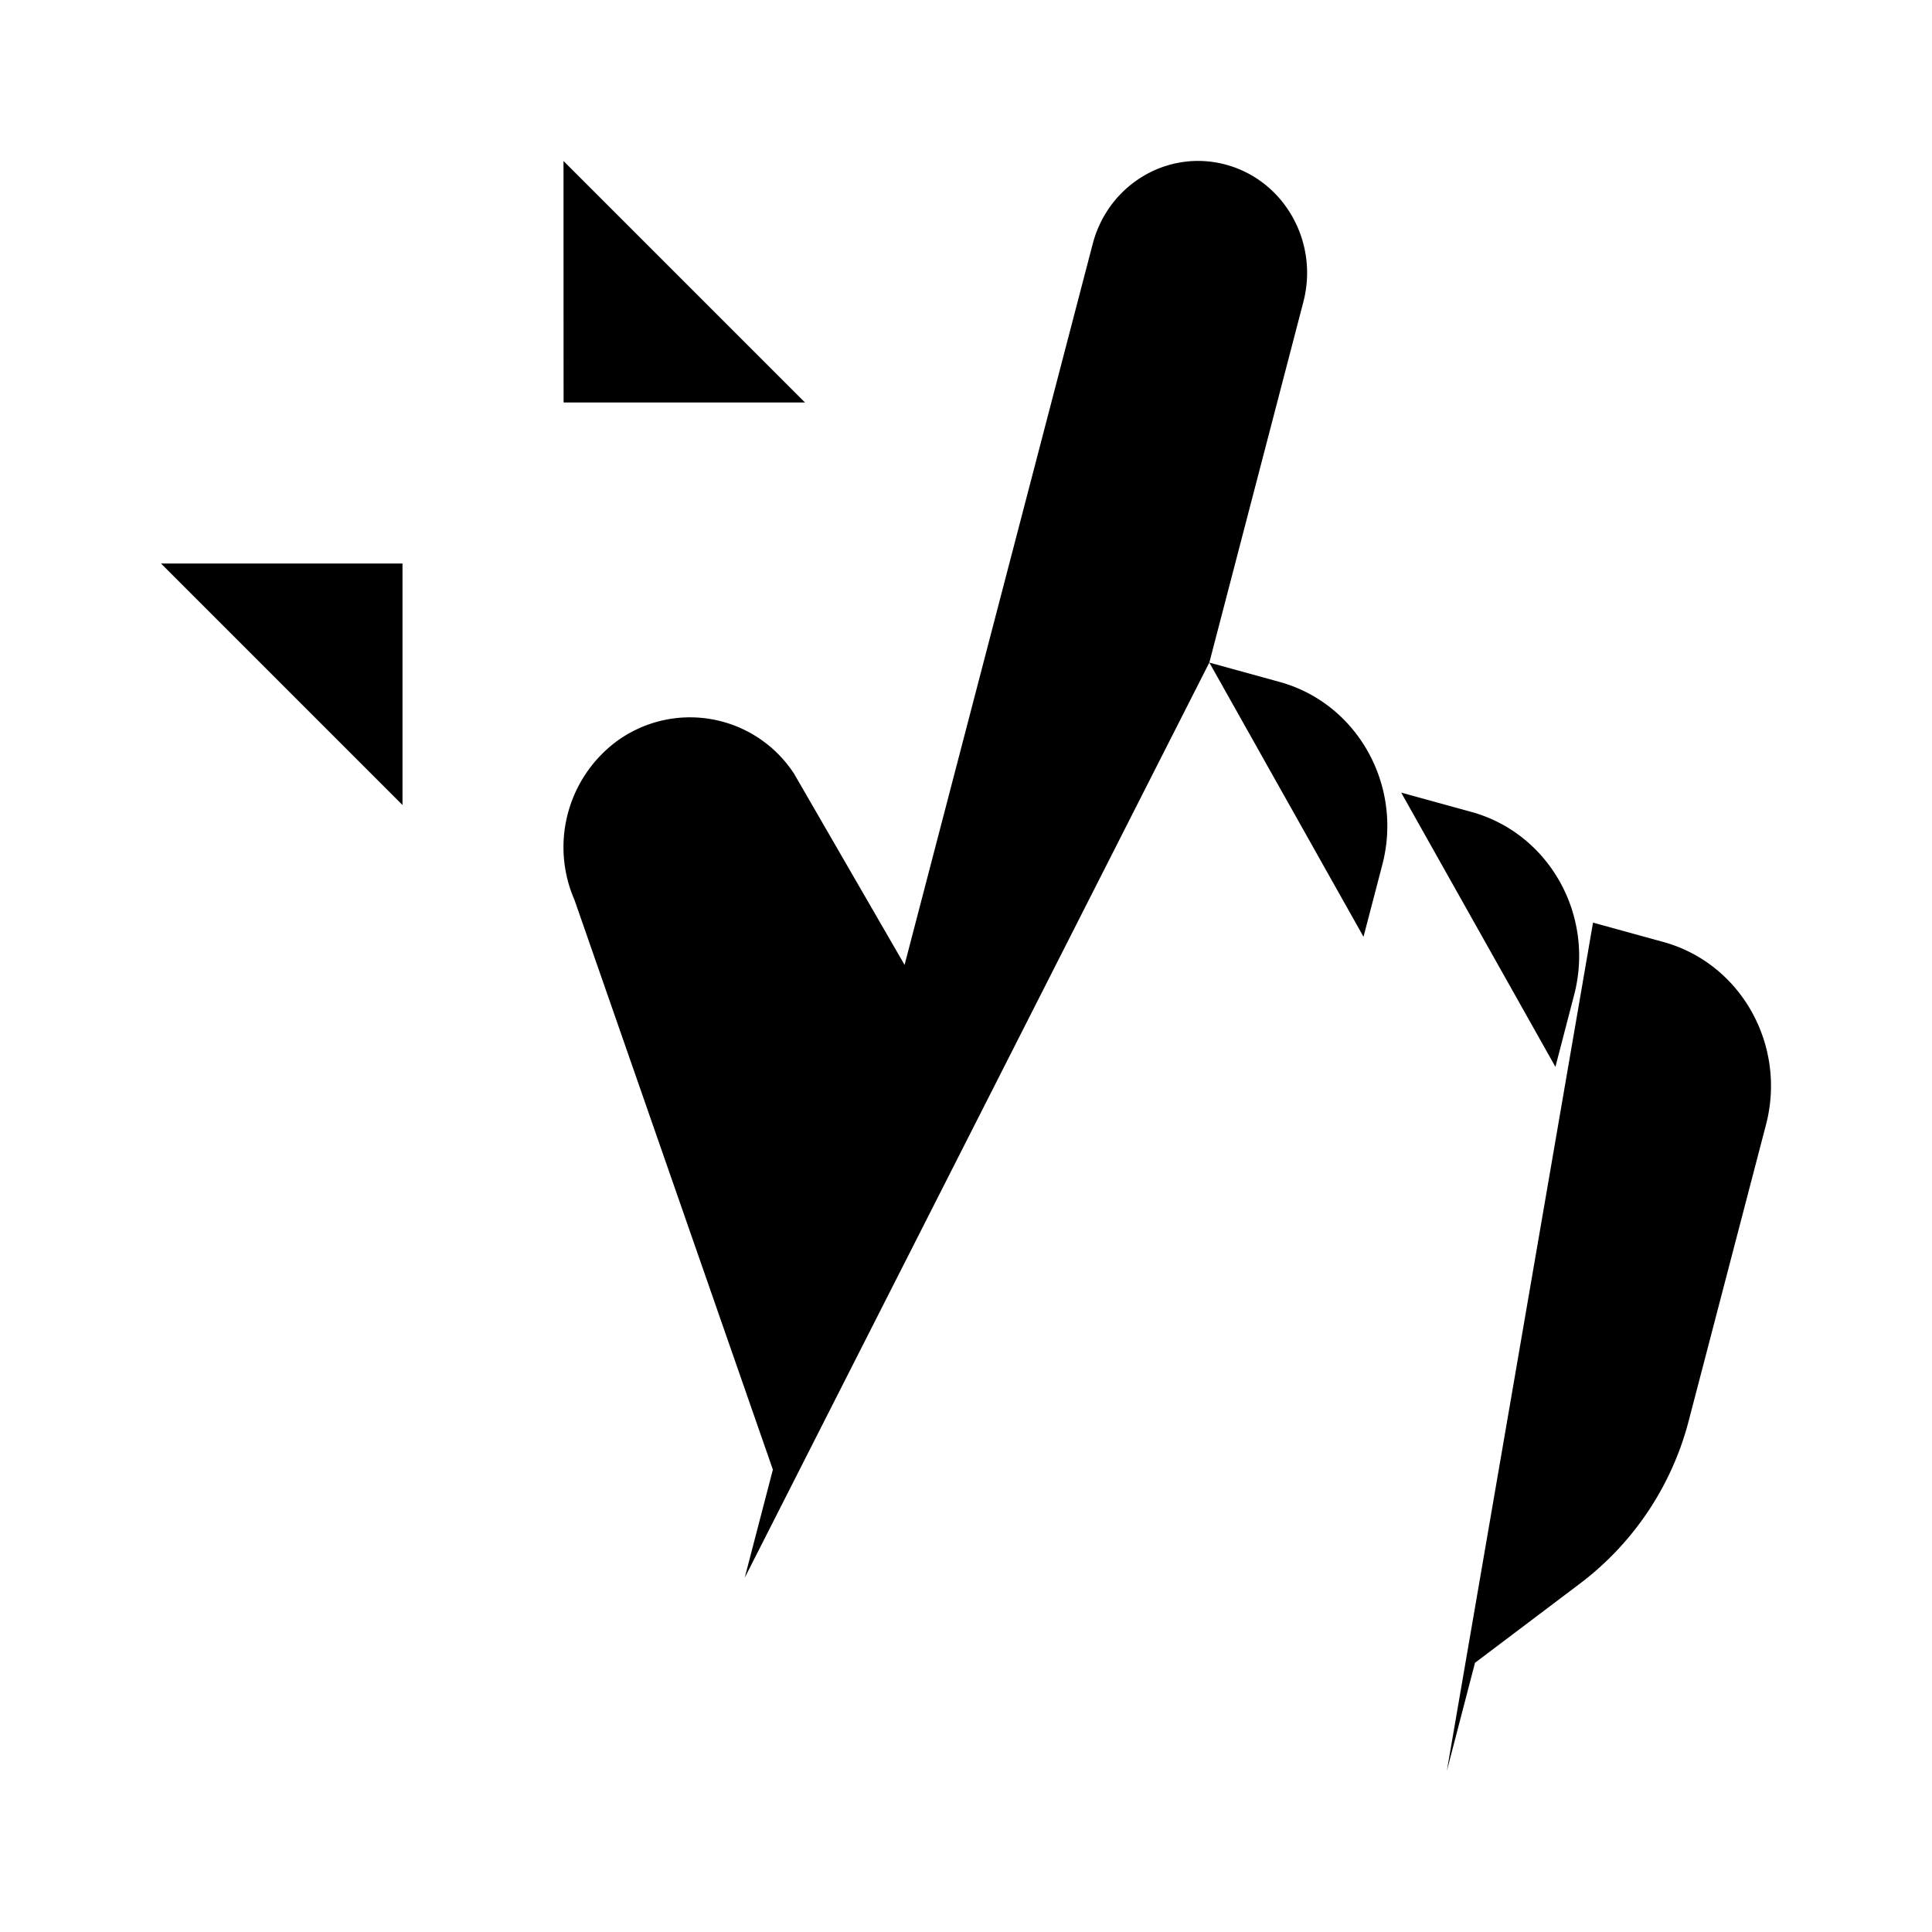 <svg xmlns="http://www.w3.org/2000/svg" viewBox="0 0 24 24"><path d="m17.973 22 .35-1.344 1.309-.988a3.7 3.7 0 0 0 1.348-2.027l.958-3.67c.258-.989-.313-2.006-1.277-2.27l-.872-.24M9.251 19.6l.35-1.344-2.464-7.075a1.64 1.64 0 0 1 .503-1.957 1.543 1.543 0 0 1 2.224.387l1.373 2.375 2.337-8.956c.194-.742.937-1.182 1.66-.983s1.15.961.957 1.703L15.023 8.23m0 0-.468 1.791m.468-1.79.872.24c.963.264 1.535 1.281 1.277 2.27l-.234.896m2.384 1.616.233-.896c.258-.99-.313-2.006-1.277-2.271l-.872-.24M2 10l2.583-2.588M2 7h3v3m5-8L7.157 4.842M7 2l.001 3H10"/></svg>